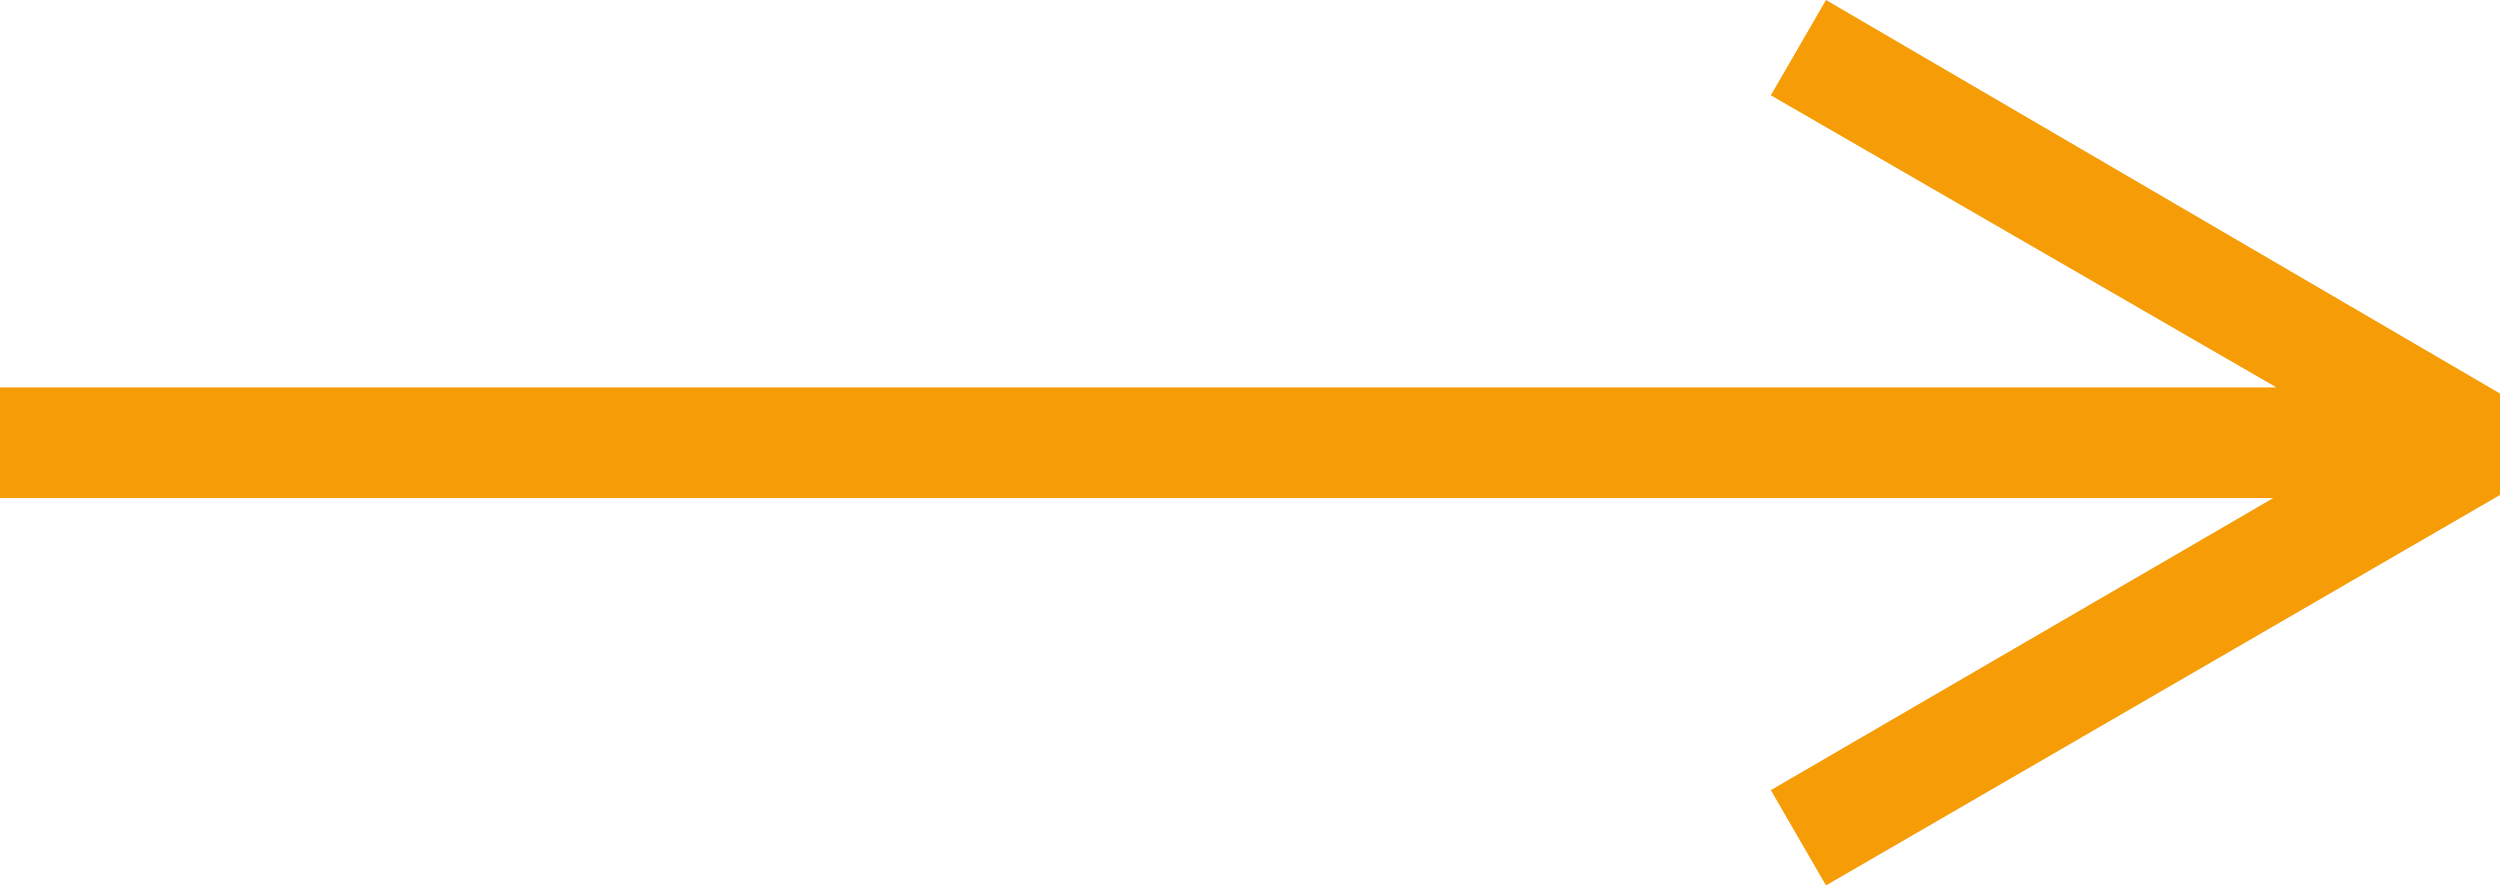 <svg width="336" height="119" viewBox="0 0 336 119" fill="none" xmlns="http://www.w3.org/2000/svg">
<path d="M-4.55145e-06 66.938L-5.85186e-06 52.062L305.941 52.062L238 12.809L245.412 7.91947e-06L336 52.889L336 66.524L245.412 119L238 106.191L305.529 66.938L-4.55145e-06 66.938Z" fill="#F59C07"/>
</svg>
